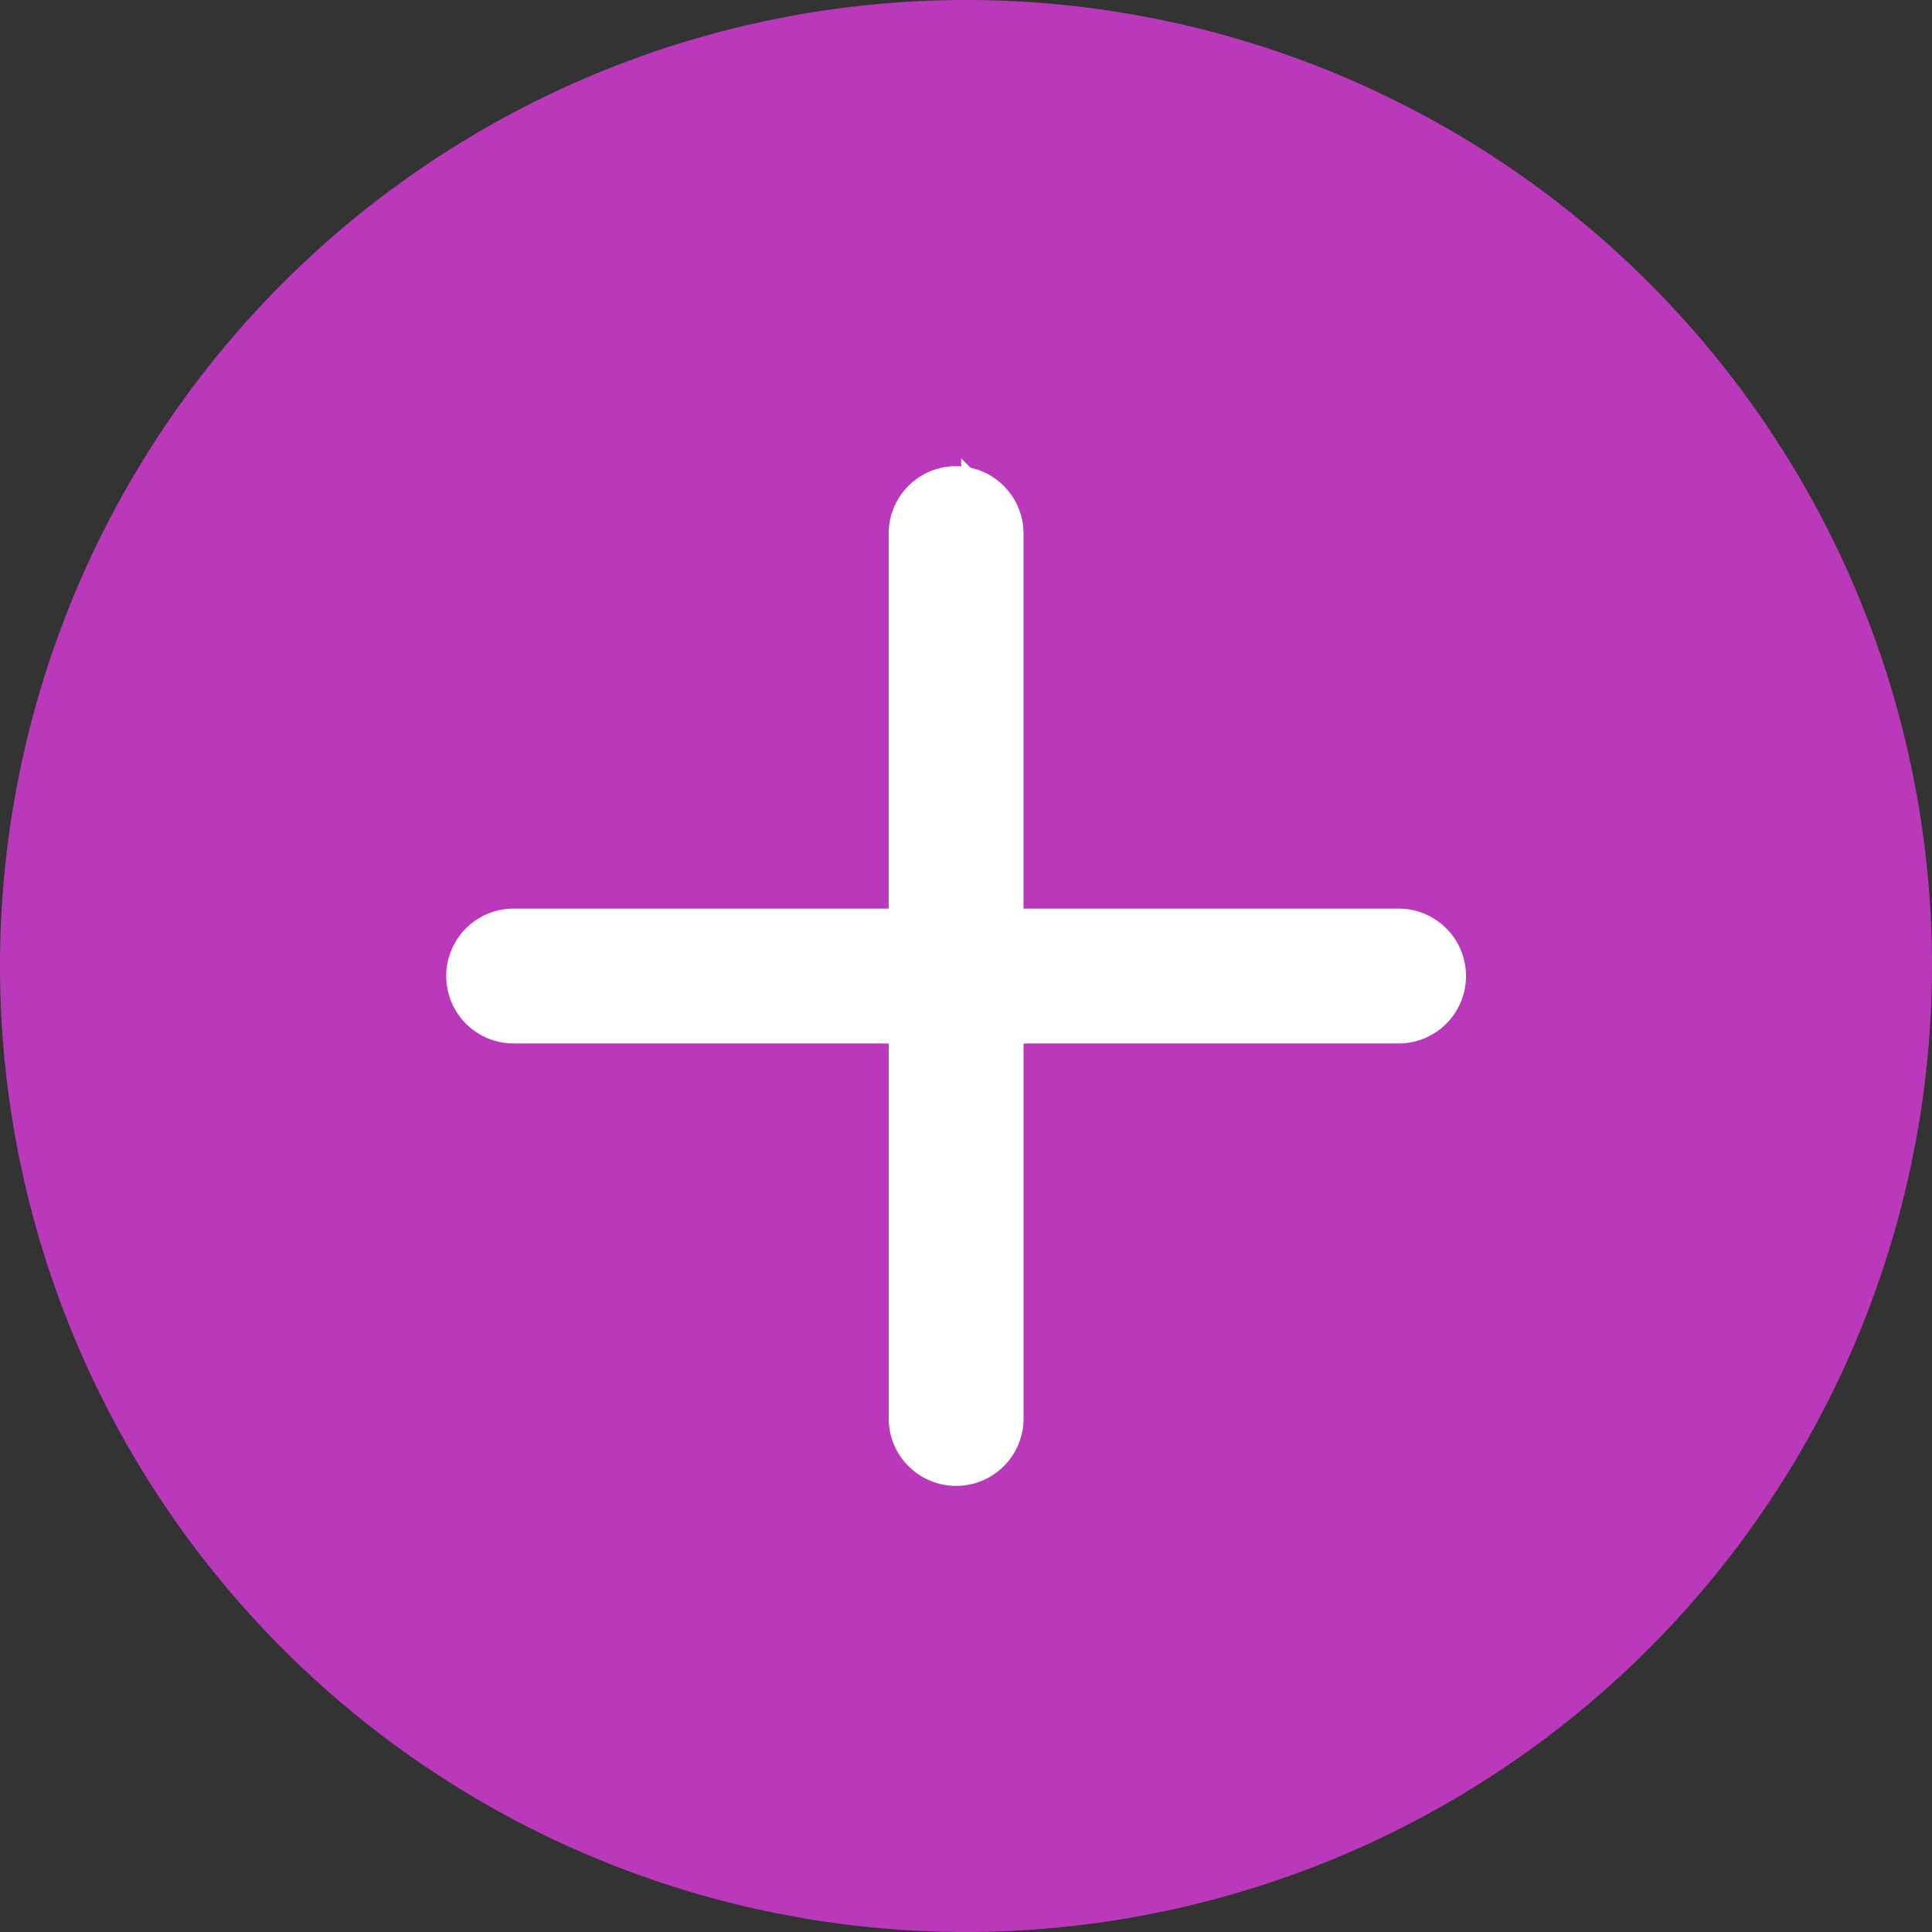 <svg id="Component_3_1" data-name="Component 3 – 1" xmlns="http://www.w3.org/2000/svg" width="31" height="31" viewBox="0 0 31 31">
  <rect x="0" y="0" width="31" height="31" fill="#333333" stroke="none"/>
  <path id="Path_28" data-name="Path 28" d="M302.75,450.25a15.5,15.5,0,1,1,15.5-15.5A15.518,15.518,0,0,1,302.75,450.25Z" transform="translate(-287.25 -419.25)" fill="#ba39ba"/>
  <path id="Path_29" data-name="Path 29" d="M310.78,435.6h-6.517v-6.517a.582.582,0,0,0-1.164,0v6.445a.072.072,0,0,1-.072.072h-6.445a.582.582,0,1,0,0,1.164H303.1v6.517a.582.582,0,1,0,1.164,0v-6.517h6.517a.582.582,0,0,0,0-1.164Z" transform="translate(-288.34 -420.521)" fill="#fff" stroke="#fff" stroke-width="1"/>
</svg>
